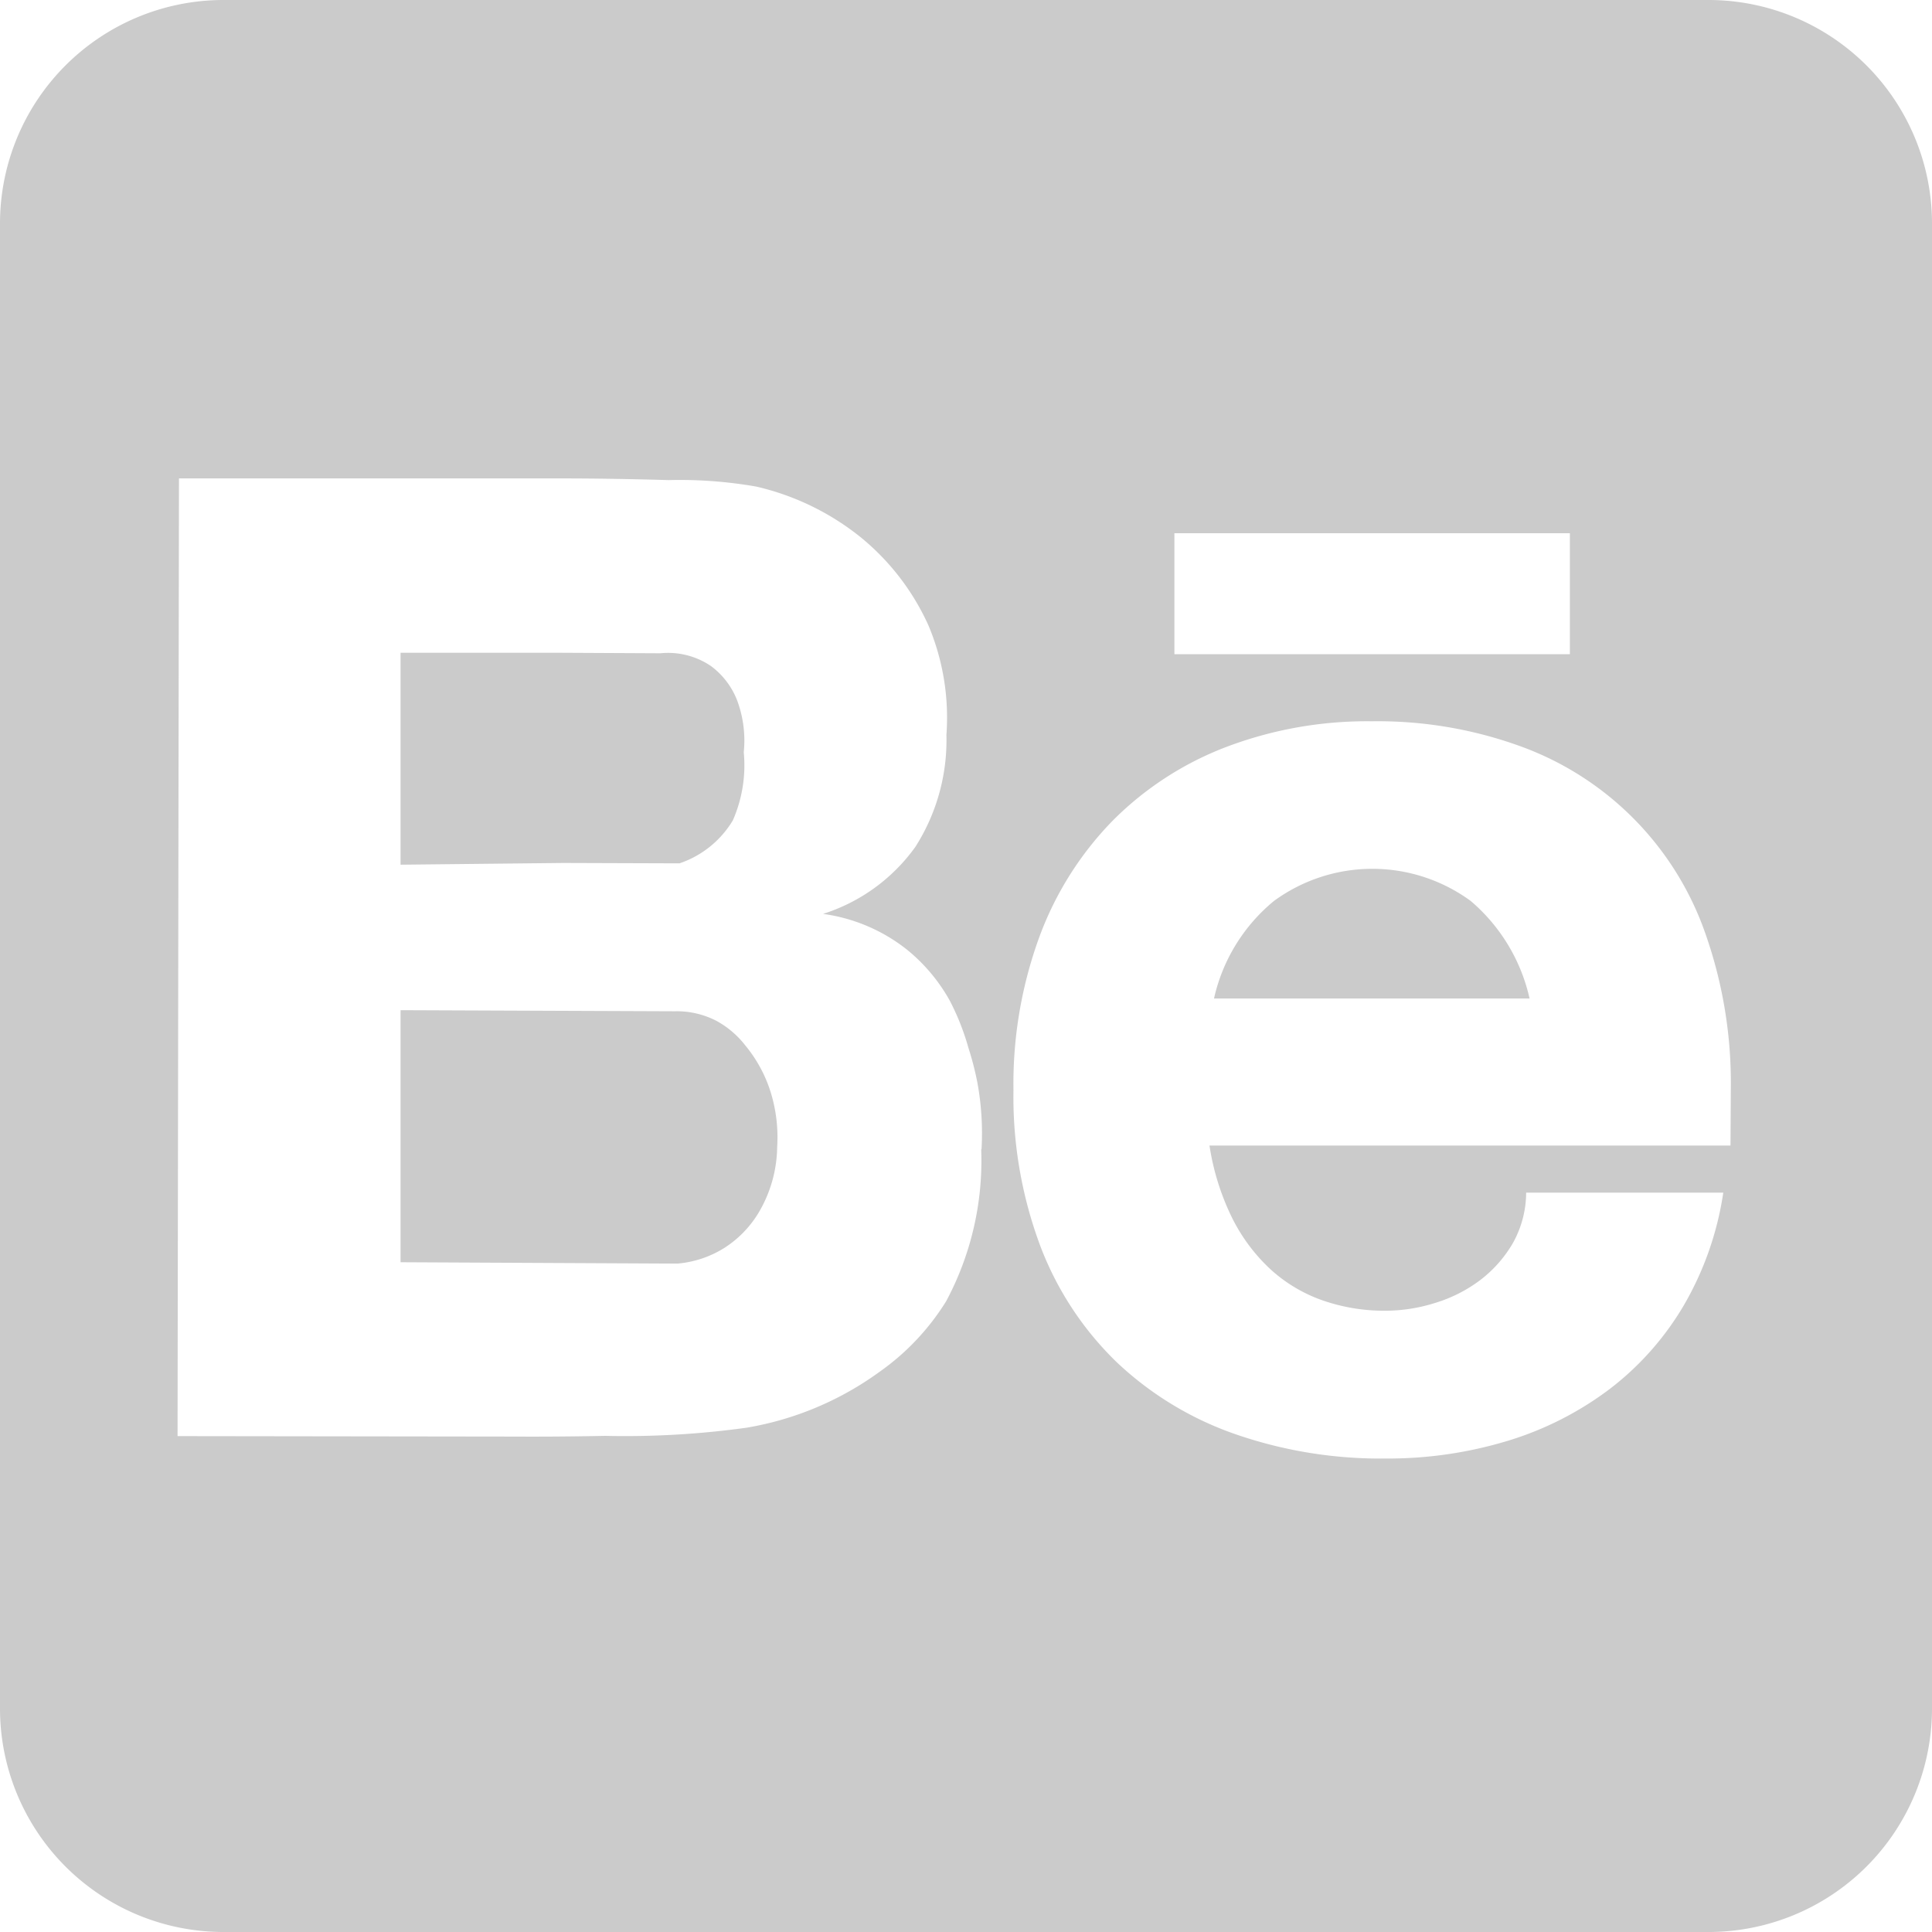 <svg id="Layer_1" data-name="Layer 1" xmlns="http://www.w3.org/2000/svg" width="30" height="30" viewBox="0 0 30 30">
  <title>icons</title>
  <g>
    <path d="M22.837,13.99a2.587,2.587,0,0,0-3.055,0,2.73,2.73,0,0,0-.931,1.515h4.9A2.787,2.787,0,0,0,22.837,13.99Z" fill="#cbcbcb"/>
    <path d="M10.551,13.406a1.54,1.54,0,0,0,.829-.668,2.129,2.129,0,0,0,.169-1.057,1.785,1.785,0,0,0-.093-.779,1.207,1.207,0,0,0-.414-.558,1.185,1.185,0,0,0-.787-.2l-1.607-.008-2.428,0v3.291L8.749,13.4Z" fill="#cbcbcb"/>
    <path d="M11.575,16.236a1.444,1.444,0,0,0-.444-.381,1.338,1.338,0,0,0-.648-.152L6.22,15.686V19.6l4.3.021a1.631,1.631,0,0,0,.724-.241,1.669,1.669,0,0,0,.533-.545,2.045,2.045,0,0,0,.291-1.028,2.368,2.368,0,0,0-.114-.888A2.134,2.134,0,0,0,11.575,16.236Z" fill="#cbcbcb"/>
    <path d="M26.529,0H3.471A3.471,3.471,0,0,0,0,3.471V26.529A3.471,3.471,0,0,0,3.471,30H26.529A3.471,3.471,0,0,0,30,26.529V3.471A3.471,3.471,0,0,0,26.529,0ZM18.236,8.28h6.141v1.878H18.236Zm-3,9.567a4.626,4.626,0,0,1-.545,2.36,3.779,3.779,0,0,1-1.041,1.1,4.89,4.89,0,0,1-2.055.862,13.733,13.733,0,0,1-2.2.127c-.589.012-1.076.013-1.408.011L2.757,22.3,2.779,7.429H8.743c.388,0,.953.006,1.639.026a6.9,6.9,0,0,1,1.358.1,4.032,4.032,0,0,1,1.624.787,3.762,3.762,0,0,1,1.053,1.37,3.685,3.685,0,0,1,.279,1.7,3.081,3.081,0,0,1-.482,1.738,2.808,2.808,0,0,1-1.434,1.041,2.679,2.679,0,0,1,1.307.558,2.722,2.722,0,0,1,.66.787,3.829,3.829,0,0,1,.291.736,4.641,4.641,0,0,1,.14.545A4.342,4.342,0,0,1,15.241,17.847Zm11.635-.059h-8.09a3.847,3.847,0,0,0,.353,1.127,2.773,2.773,0,0,0,.6.8,2.351,2.351,0,0,0,.808.479,2.912,2.912,0,0,0,.968.159,2.582,2.582,0,0,0,.771-.12,2.247,2.247,0,0,0,.7-.353,1.959,1.959,0,0,0,.509-.574,1.618,1.618,0,0,0,.208-.787h3.061a4.909,4.909,0,0,1-.621,1.764,4.516,4.516,0,0,1-1.15,1.291,5.072,5.072,0,0,1-1.579.8,6.41,6.41,0,0,1-1.894.274,6.882,6.882,0,0,1-2.349-.384,5.123,5.123,0,0,1-1.83-1.116,4.952,4.952,0,0,1-1.182-1.8,6.609,6.609,0,0,1-.417-2.422,6.638,6.638,0,0,1,.406-2.388,5.1,5.1,0,0,1,1.14-1.8A5,5,0,0,1,19.038,11.6a6.17,6.17,0,0,1,2.263-.4,6.49,6.49,0,0,1,2.311.389,4.755,4.755,0,0,1,2.874,2.921,6.992,6.992,0,0,1,.39,2.413Z" fill="#cbcbcb"/>
  </g>
</svg>
